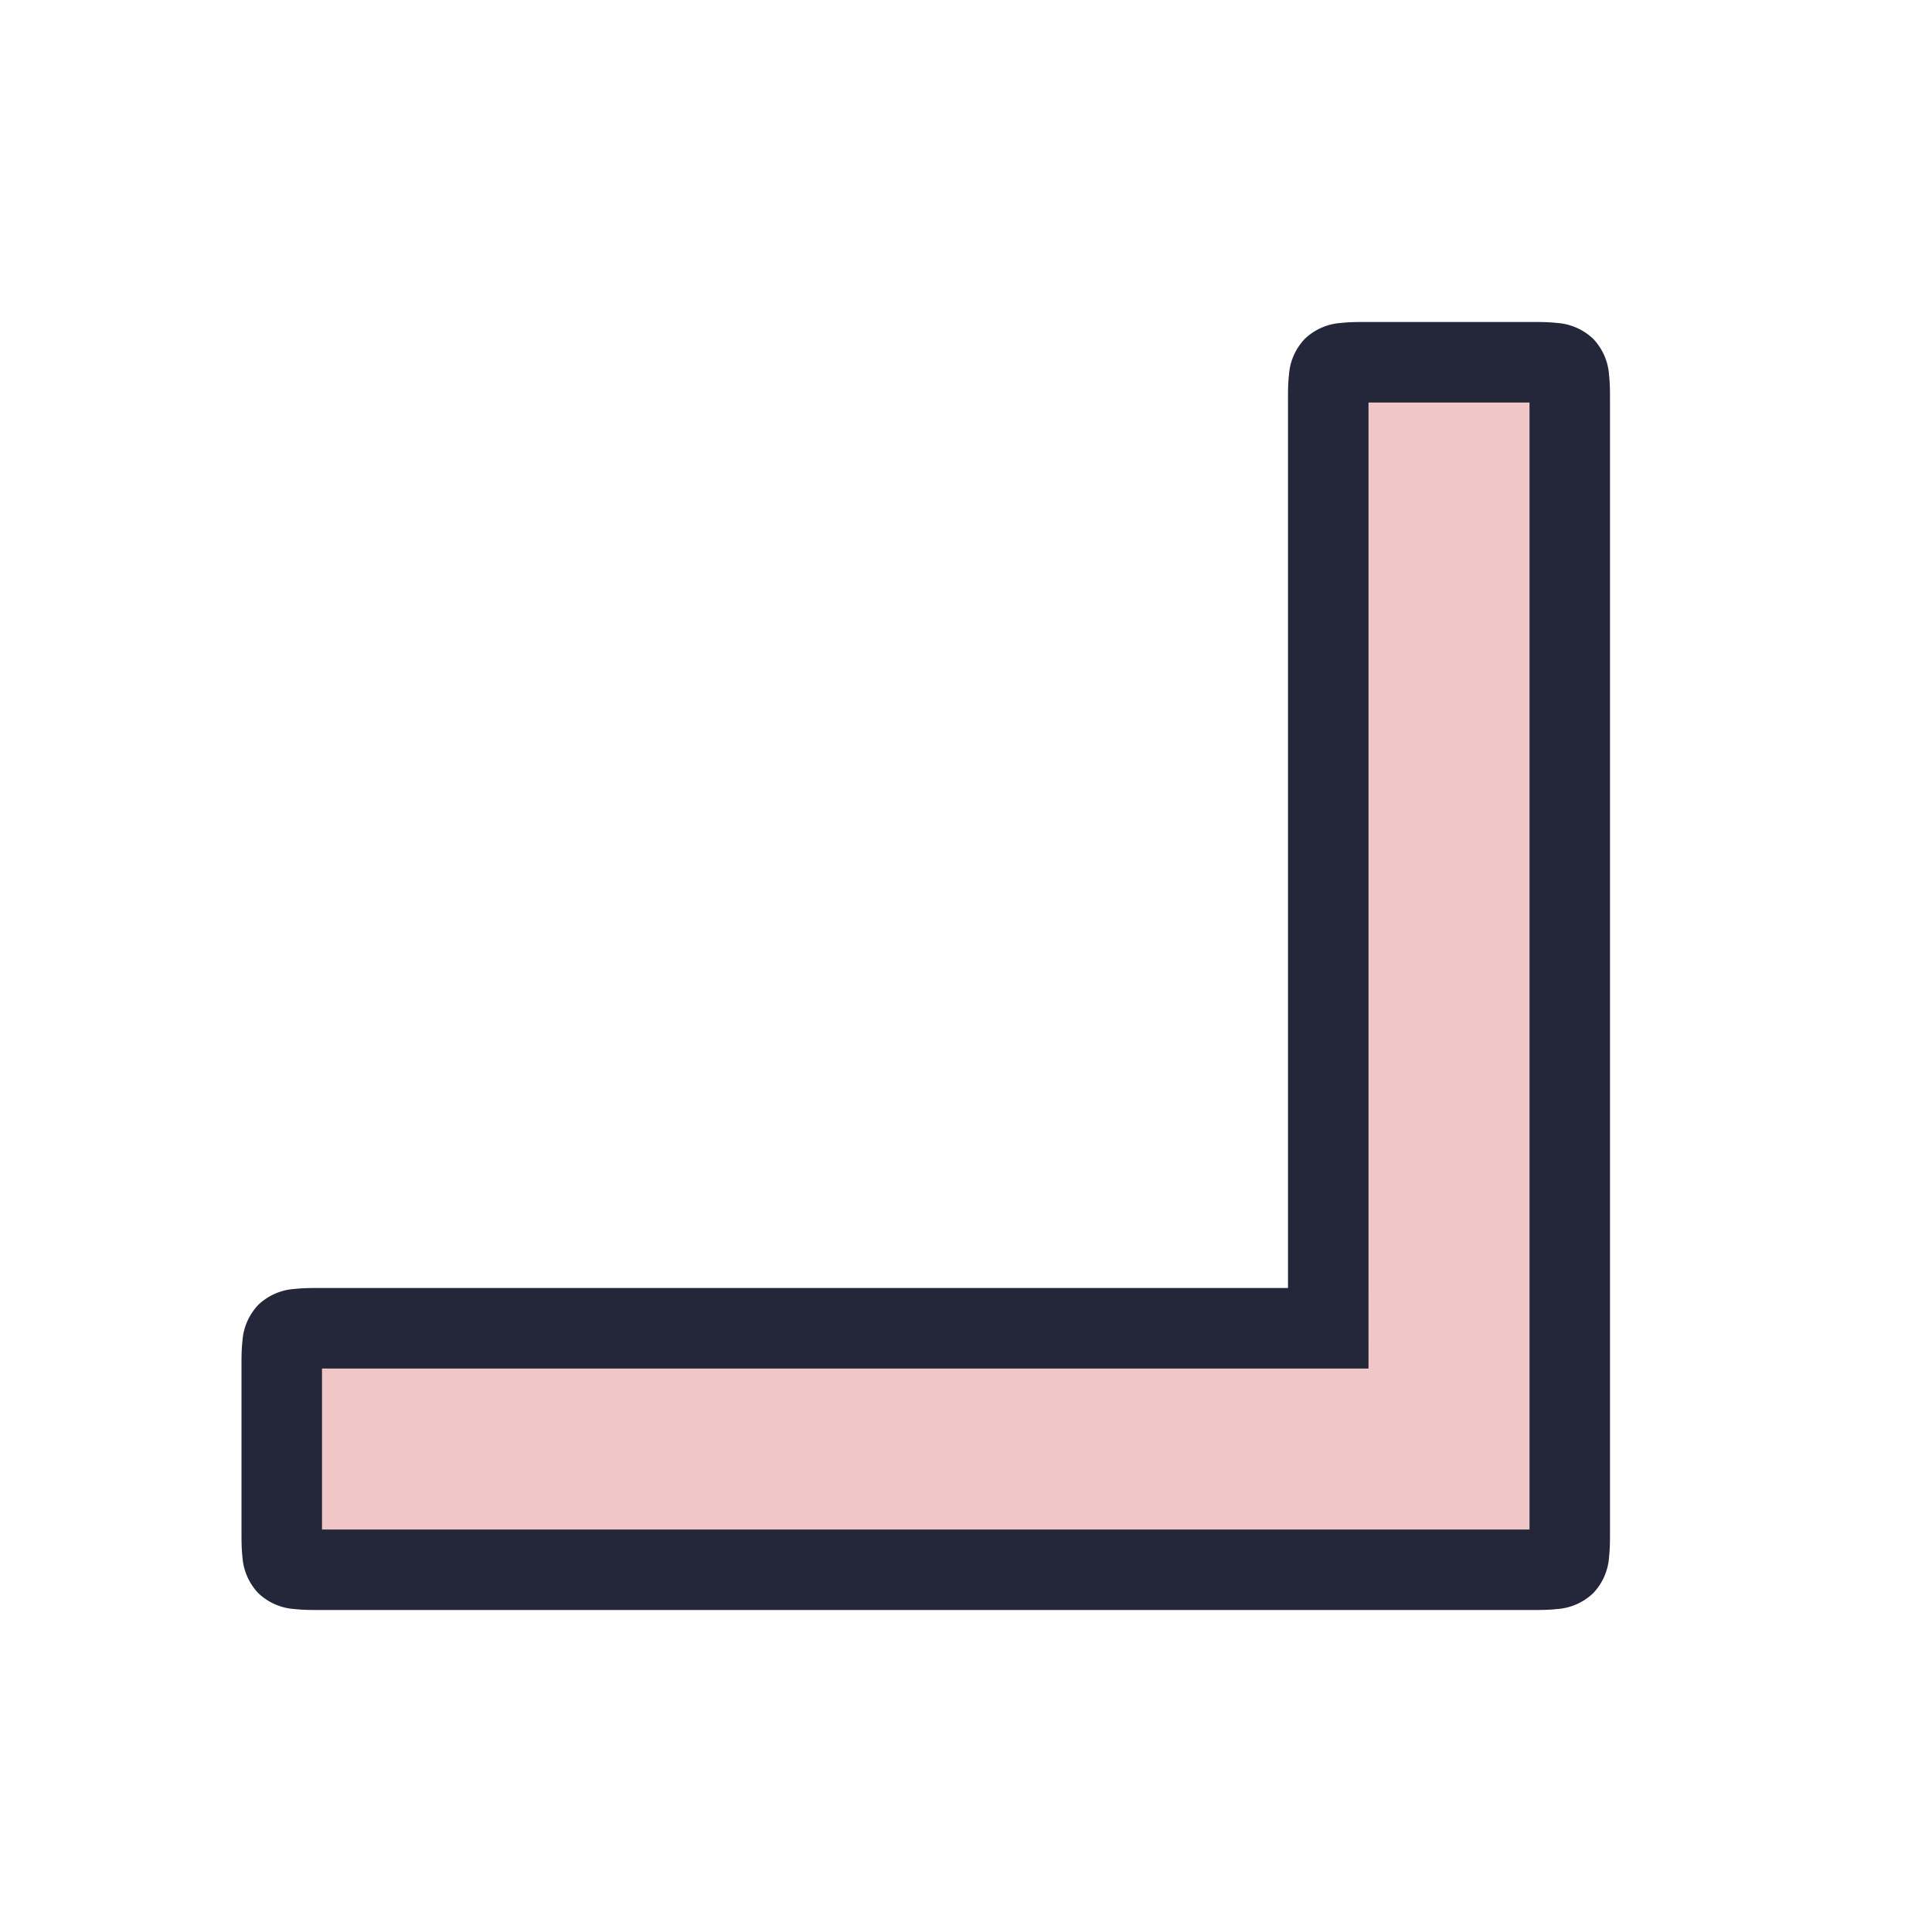 <svg viewBox="0 0 24 24"><path d="M19.5 19c0 .5 0 .5-.5.5H4c-.5 0-.5 0-.5-.5v-2c0-.5 0-.5.5-.5h12.5V5c0-.5 0-.5.5-.5h2c.5 0 .5 0 .5.5z" style="color:#f0c6c6;fill:#f0c6c6;fill-opacity:1;-inkscape-stroke:none"/><path d="M17 4c-.125 0-.225-.001-.344.012a.72.72 0 0 0-.447.197.72.72 0 0 0-.197.447C15.999 4.775 16 4.875 16 5v11H4c-.125 0-.225-.001-.344.012a.72.72 0 0 0-.447.197.72.72 0 0 0-.197.447C2.999 16.775 3 16.875 3 17v2c0 .125-.001.225.012.344a.72.72 0 0 0 .197.447.72.72 0 0 0 .447.197c.119.013.219.012.344.012h15c.125 0 .225.001.344-.012a.72.72 0 0 0 .447-.197.72.72 0 0 0 .197-.447c.013-.119.012-.219.012-.344V5c0-.125.001-.225-.012-.344a.72.72 0 0 0-.197-.447.72.72 0 0 0-.447-.197C19.225 3.999 19.125 4 19 4Zm0 1h2v14H4v-2h13z" style="color:#f0c6c6;fill:#24273a;fill-opacity:1;-inkscape-stroke:none"/></svg>